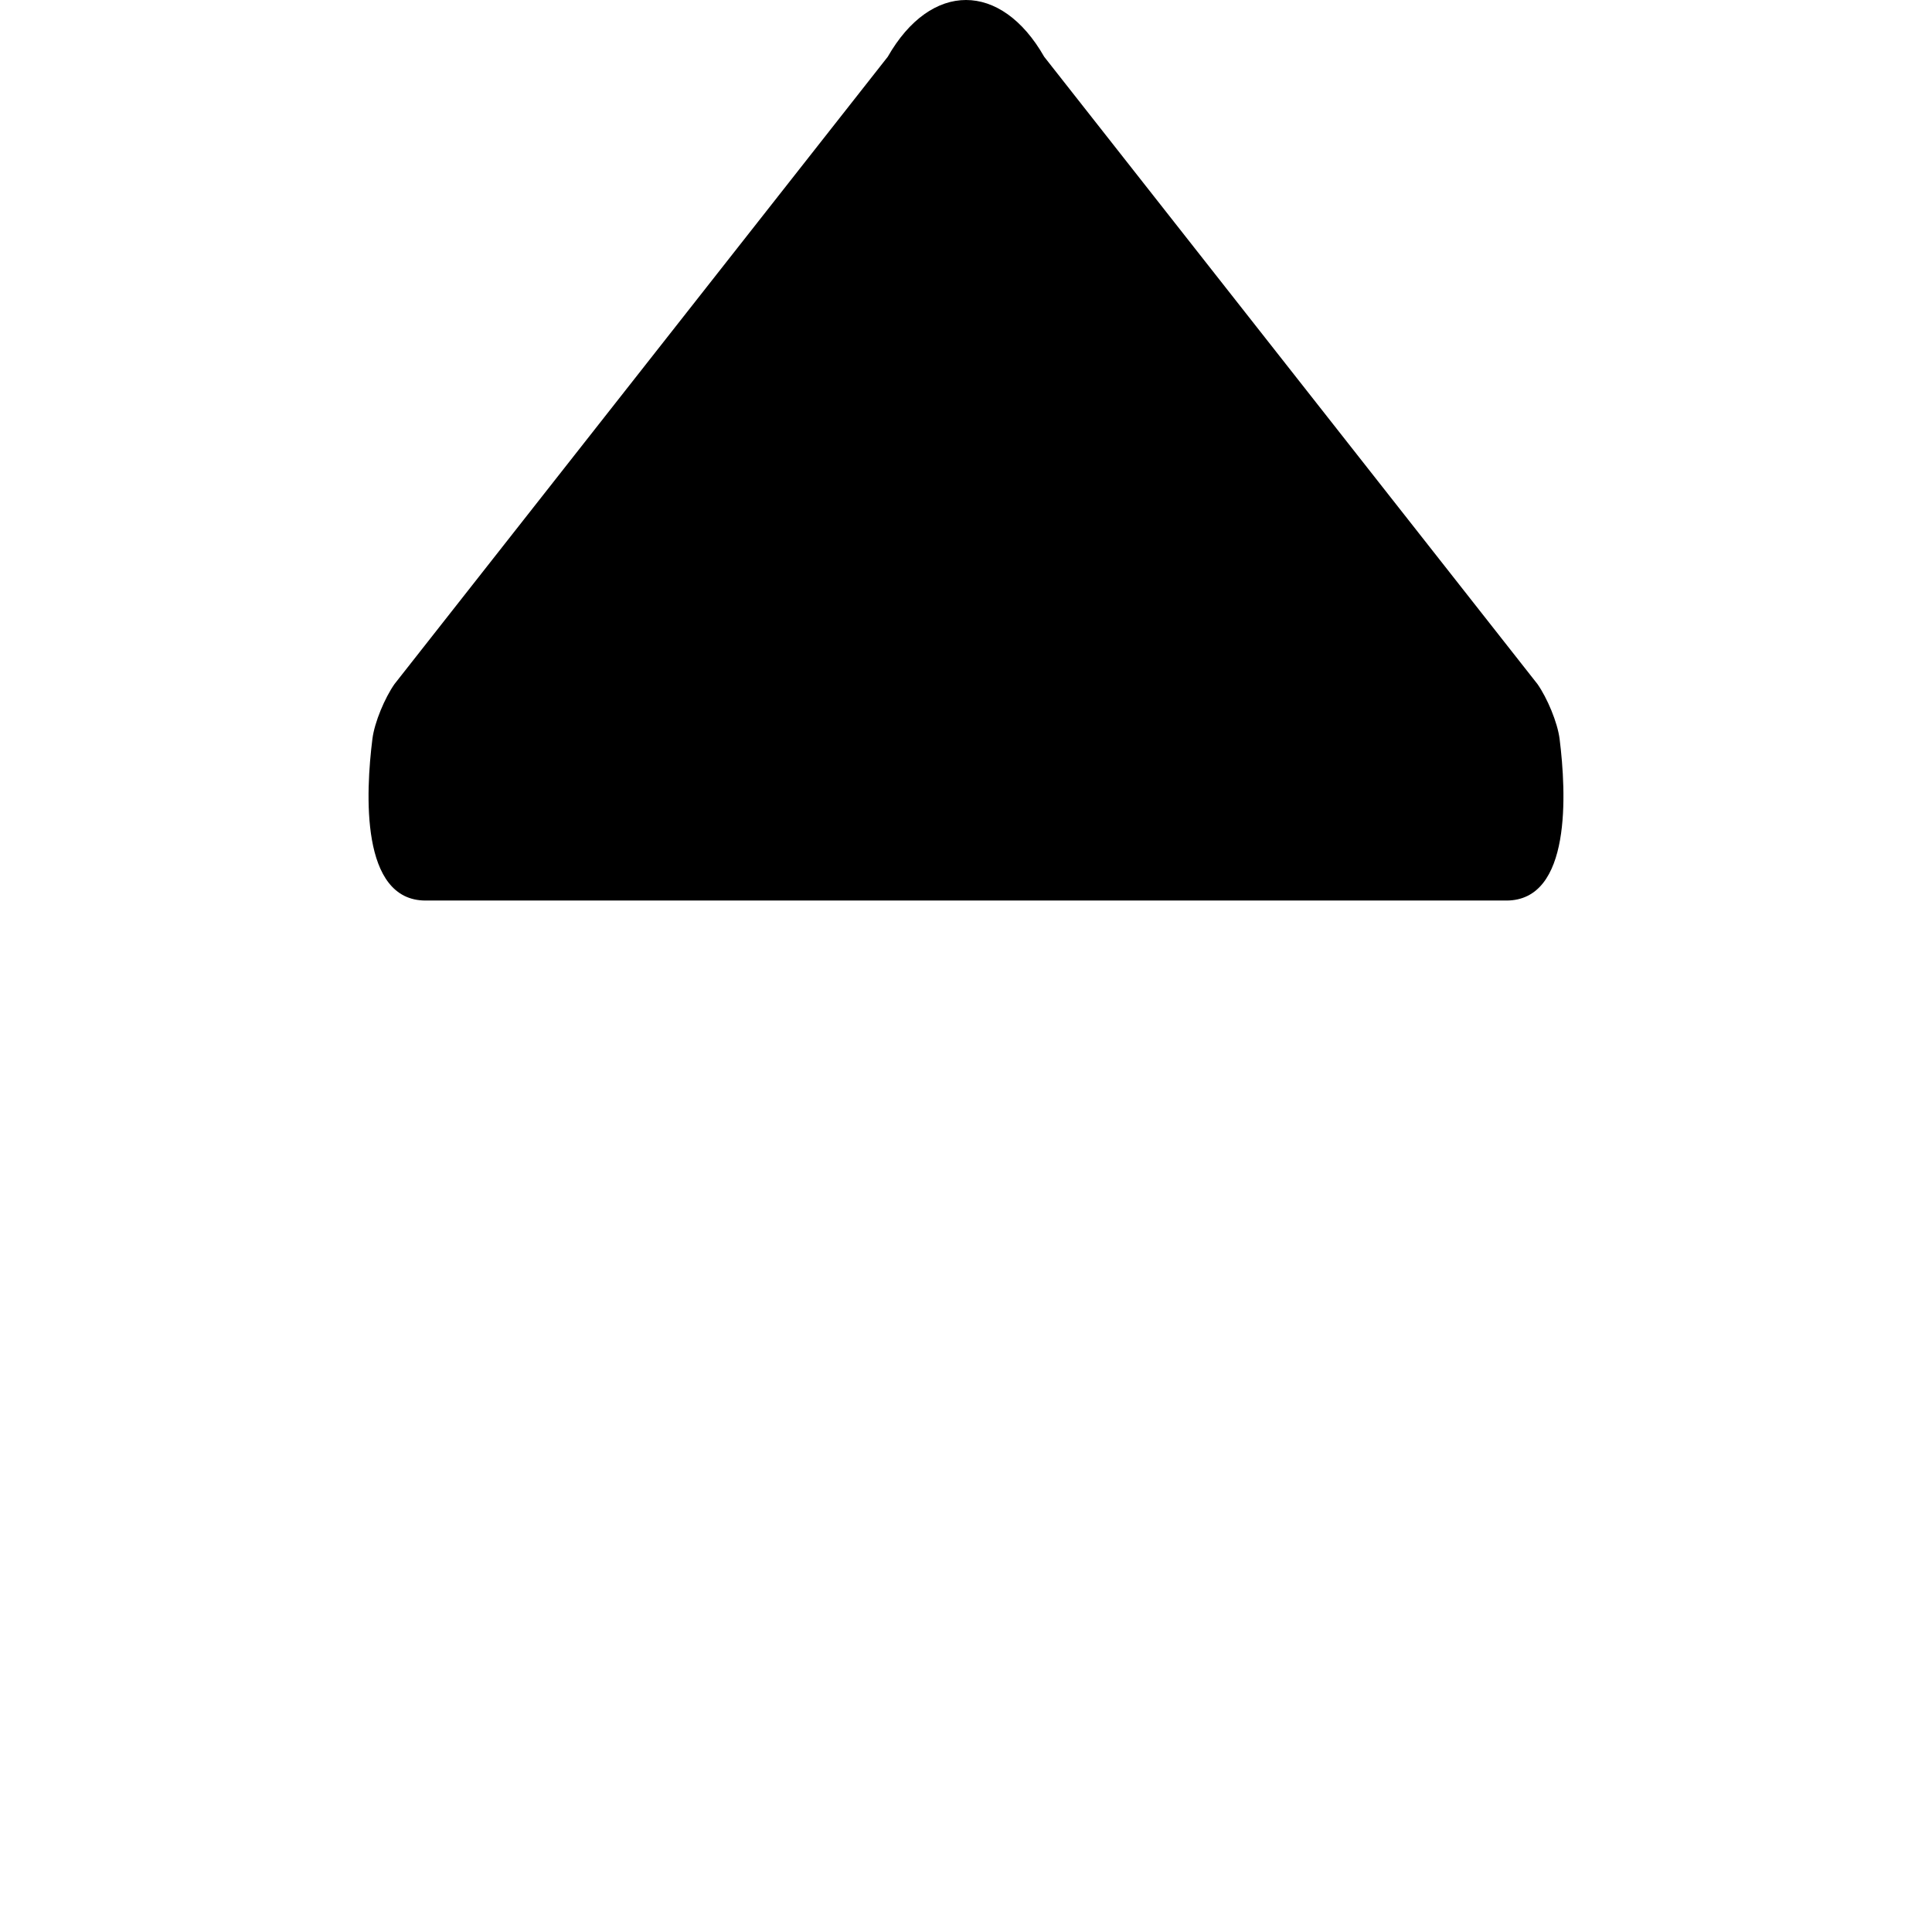 <?xml version="1.0" encoding="iso-8859-1"?>
<svg fill="#000000" version="1.1" id="Capa_1" xmlns="http://www.w3.org/2000/svg" xmlns:xlink="http://www.w3.org/1999/xlink" 
     width="800px" height="800px" viewBox="0 0 562.392 562.391"
     xml:space="preserve">
<g>
    <path d="M123.89,262.141h314.604c19.027,0,17.467-31.347,15.496-47.039c-0.605-4.841-3.636-11.971-6.438-15.967L303.965,16.533
        c-12.577-22.044-32.968-22.044-45.551,0L114.845,199.111c-2.803,3.996-5.832,11.126-6.438,15.967
        C106.43,230.776,104.863,262.141,123.89,262.141z"/>
</g>
</svg>